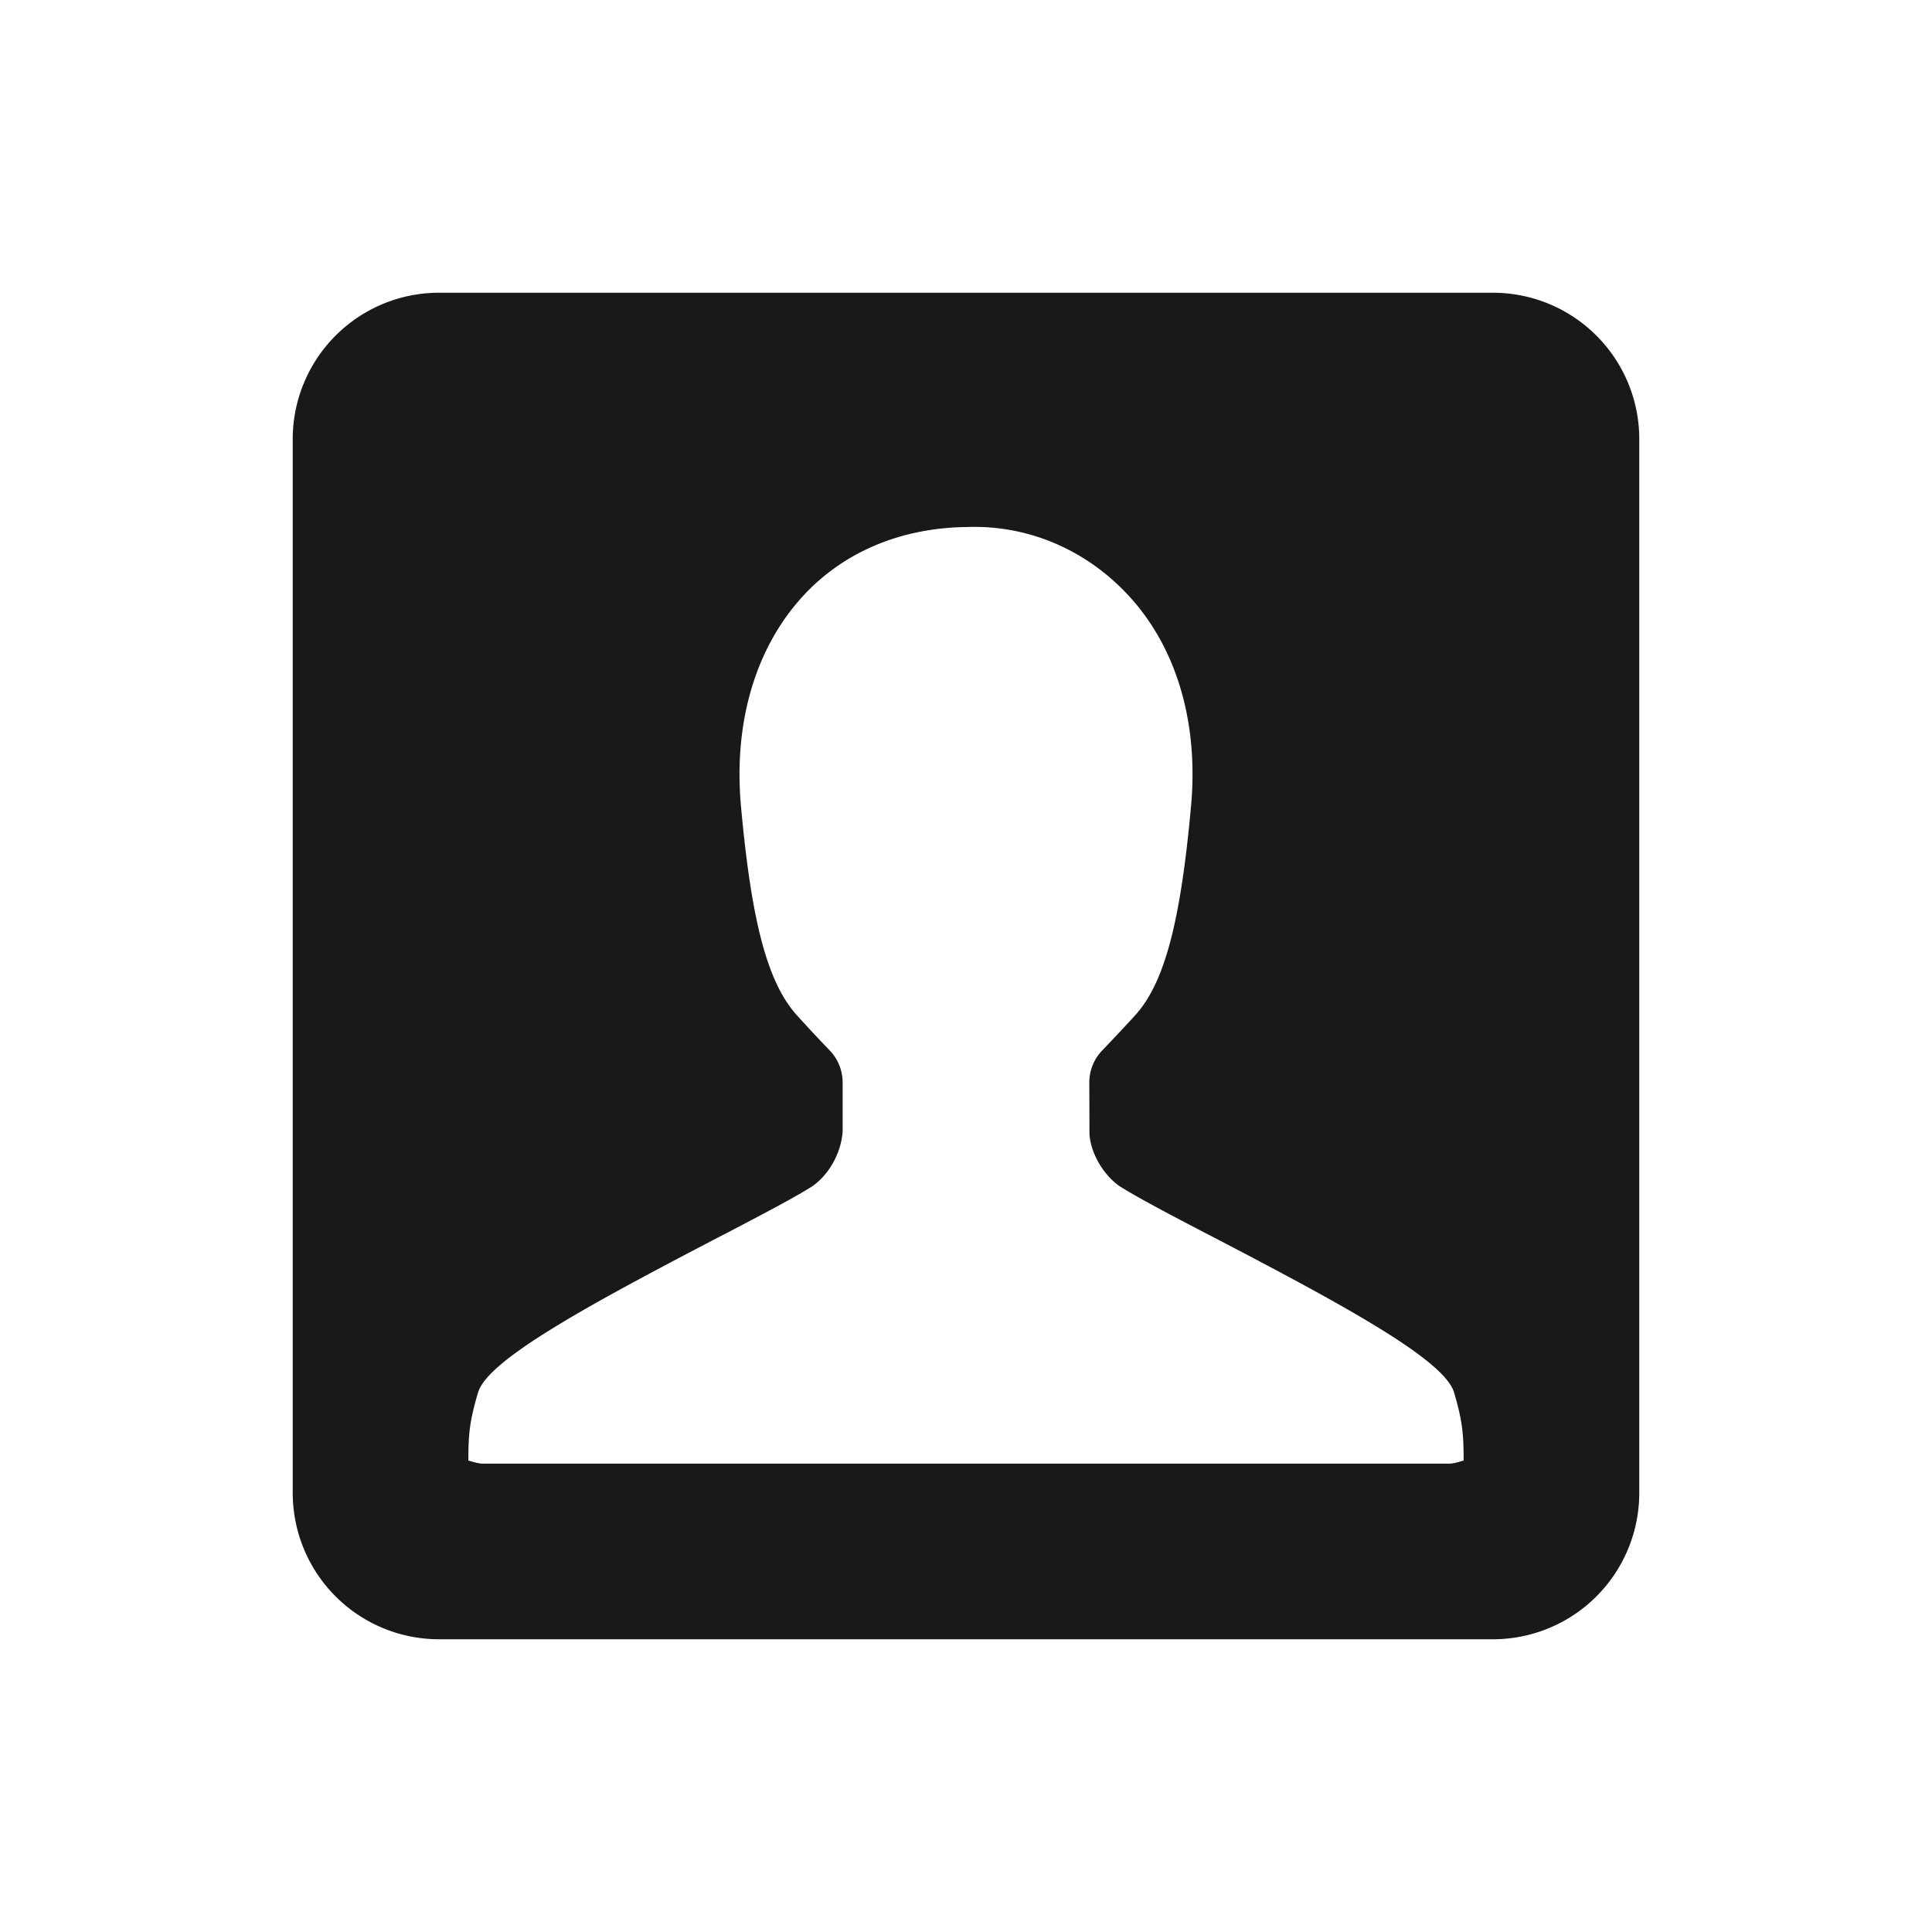 <svg xmlns="http://www.w3.org/2000/svg" width="33" height="33" viewBox="-4 -4 33 33" id="ic-25-gnb-dark-contact-000000" x="99" y="429"><g fill="none" fill-rule="evenodd"><path d="M0 0h25v25H0z"/><path d="M20.747 21H4.254c-.09 0-.17-.03-.254-.053 0-.44.018-.668.166-1.163.167-.56 1.887-1.494 4.119-2.657l.149-.077c.62-.324 1.143-.599 1.432-.782.282-.189.504-.566.527-.949v-.827a.792.792 0 00-.22-.549 24.821 24.821 0 01-.576-.618c-.491-.559-.763-1.591-.941-3.56-.127-1.418.244-2.687 1.047-3.57.712-.782 1.712-1.183 2.82-1.193 1.063-.038 2.063.41 2.774 1.193.804.883 1.176 2.152 1.047 3.571-.177 1.968-.45 3-.934 3.553-.104.117-.336.365-.584.624a.792.792 0 00-.22.549l.003.885c.022.318.235.692.519.887.297.187.823.465 1.446.79l.142.073c2.232 1.163 3.952 2.097 4.12 2.656.146.494.164.723.164 1.164-.082.023-.163.053-.253.053M21.5 1h-18A2.5 2.5 0 001 3.5v18A2.5 2.5 0 003.5 24h18a2.5 2.5 0 002.5-2.5v-18A2.5 2.5 0 0021.5 1" fill-opacity=".9" fill="#000"/></g></svg>